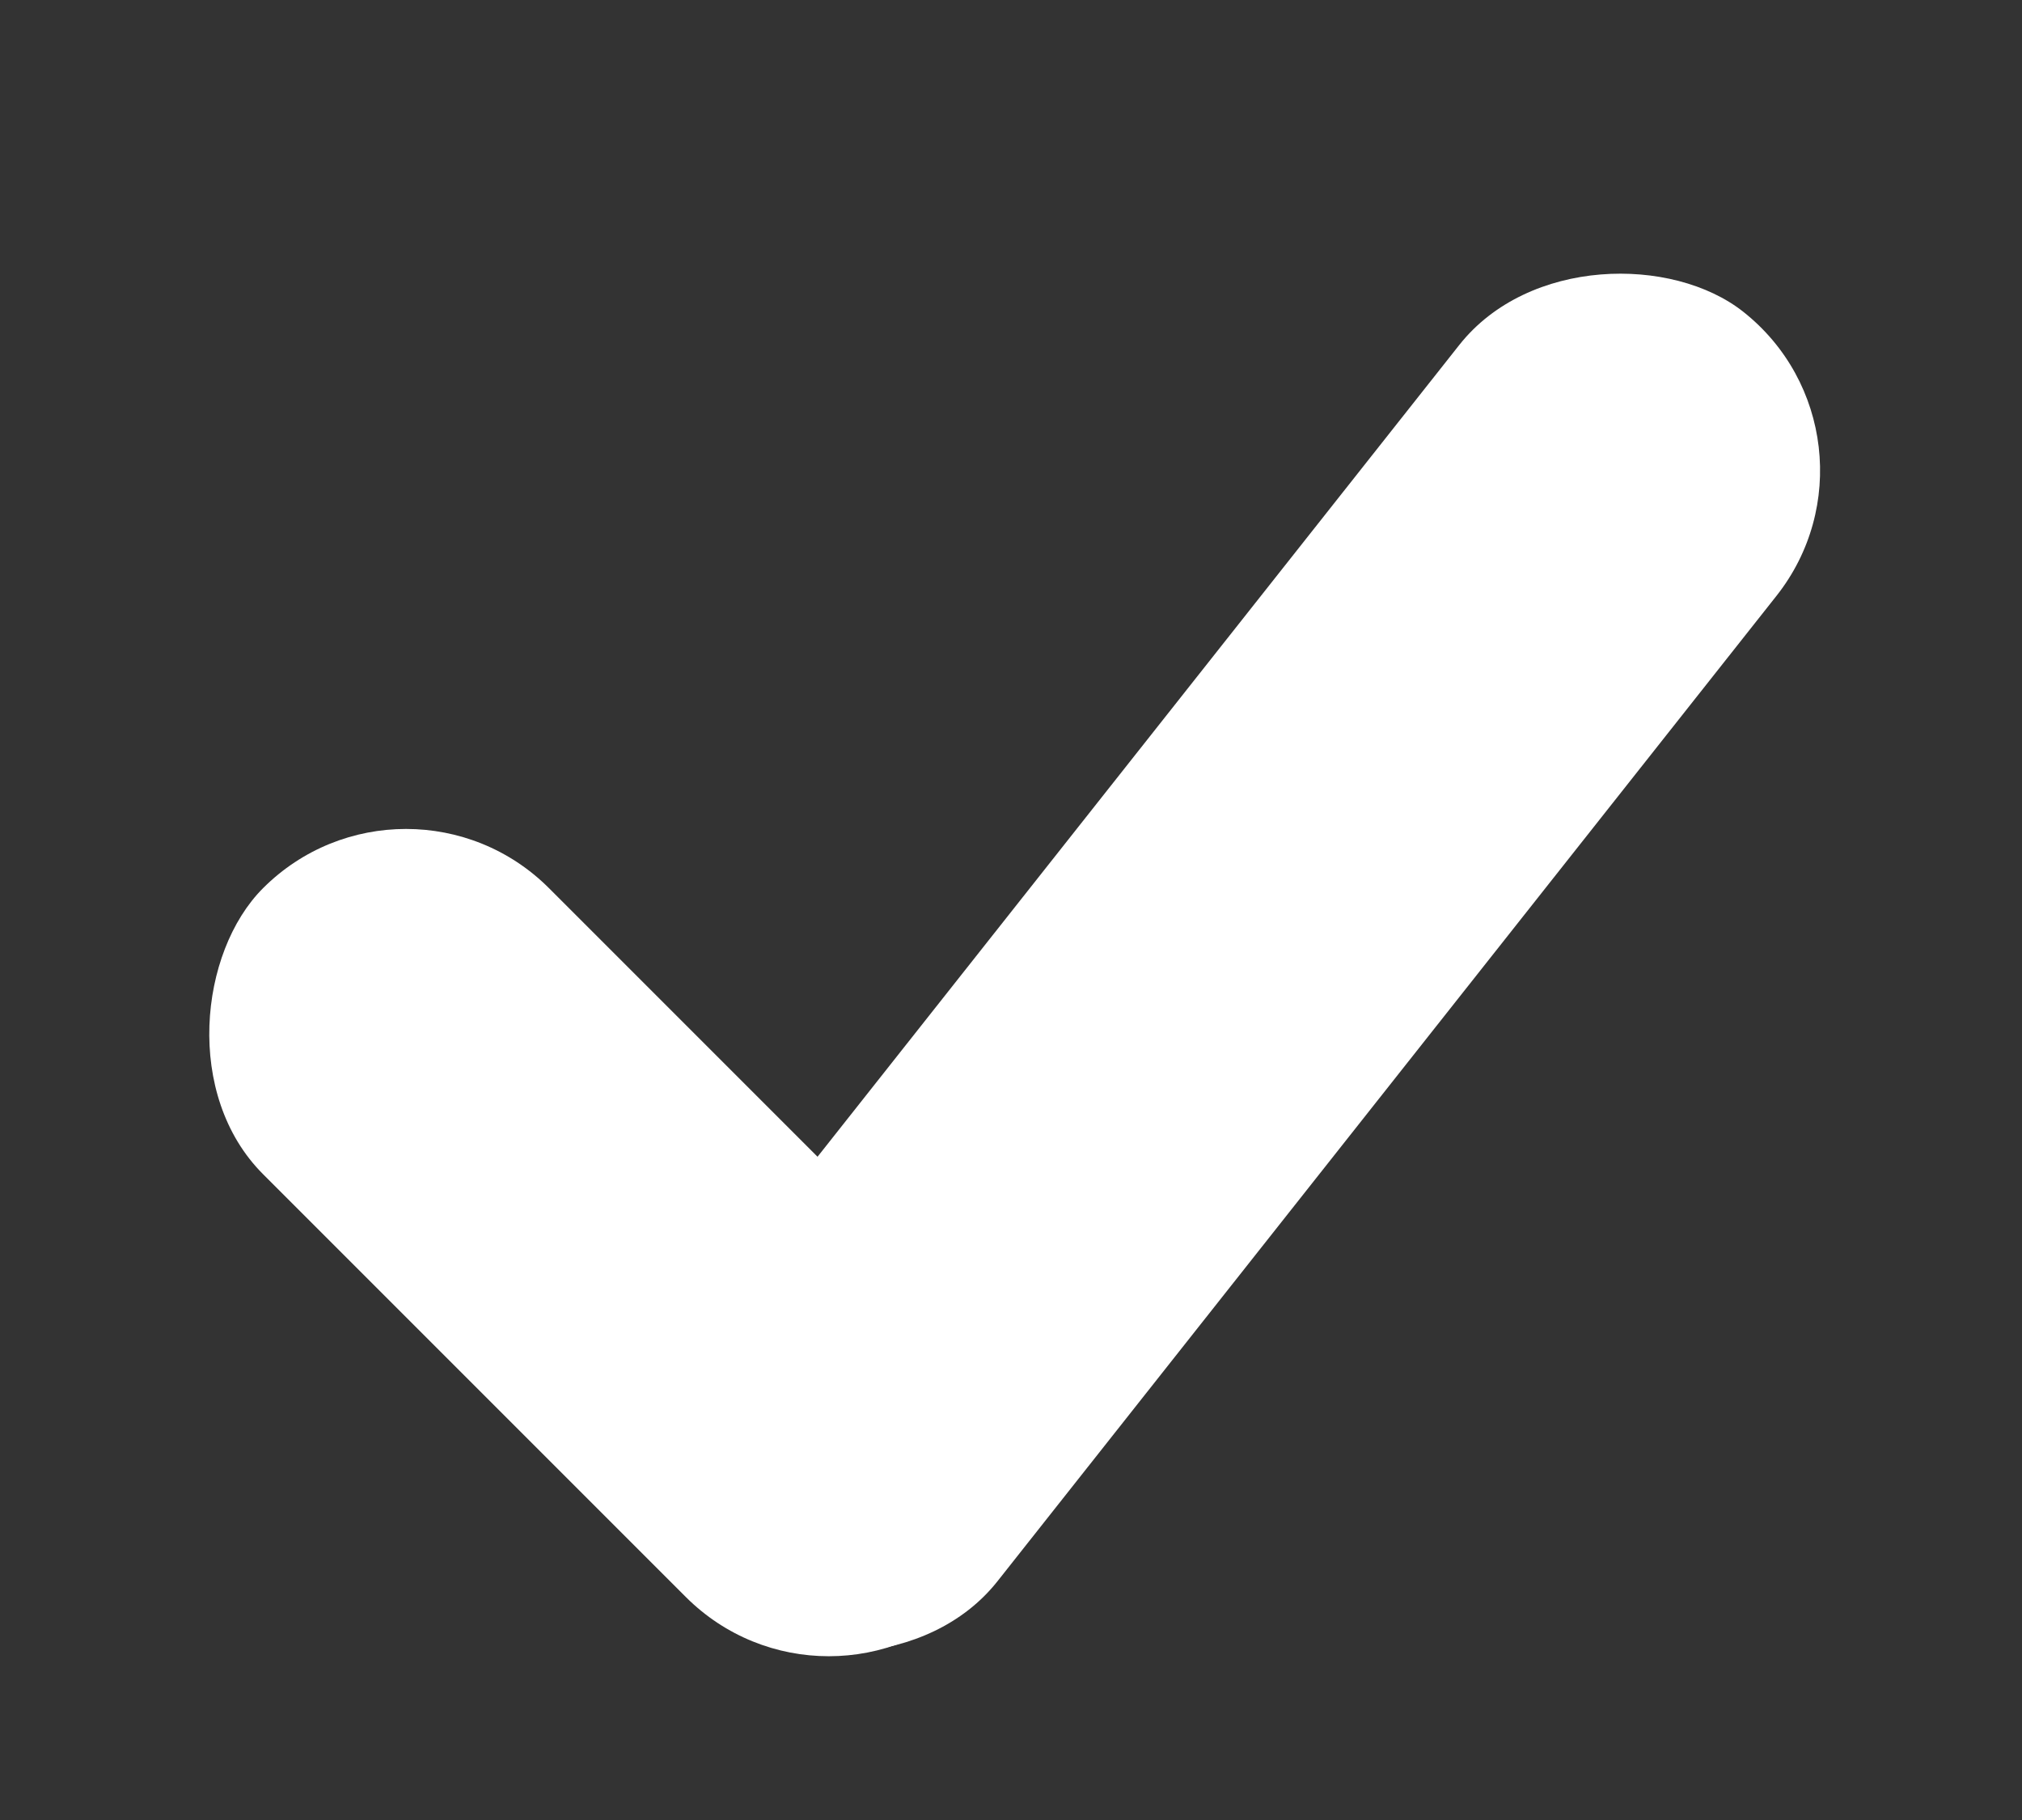 <svg width="10" height="9" viewBox="0 0 10 9" fill="none" xmlns="http://www.w3.org/2000/svg">
    <rect x="0" y="0" width="10" height="9" fill="#333333" stroke="none"/>
    <rect x="2.008" y="3.685" width="4.957" height="2" rx="1" transform="rotate(45 2.008 3.685)"
          fill="white"/>
    <rect x="9.406" y="2.162" width="8.212" height="2" rx="1" transform="rotate(128.331 9.406 2.162)"
          fill="white"/>
</svg>